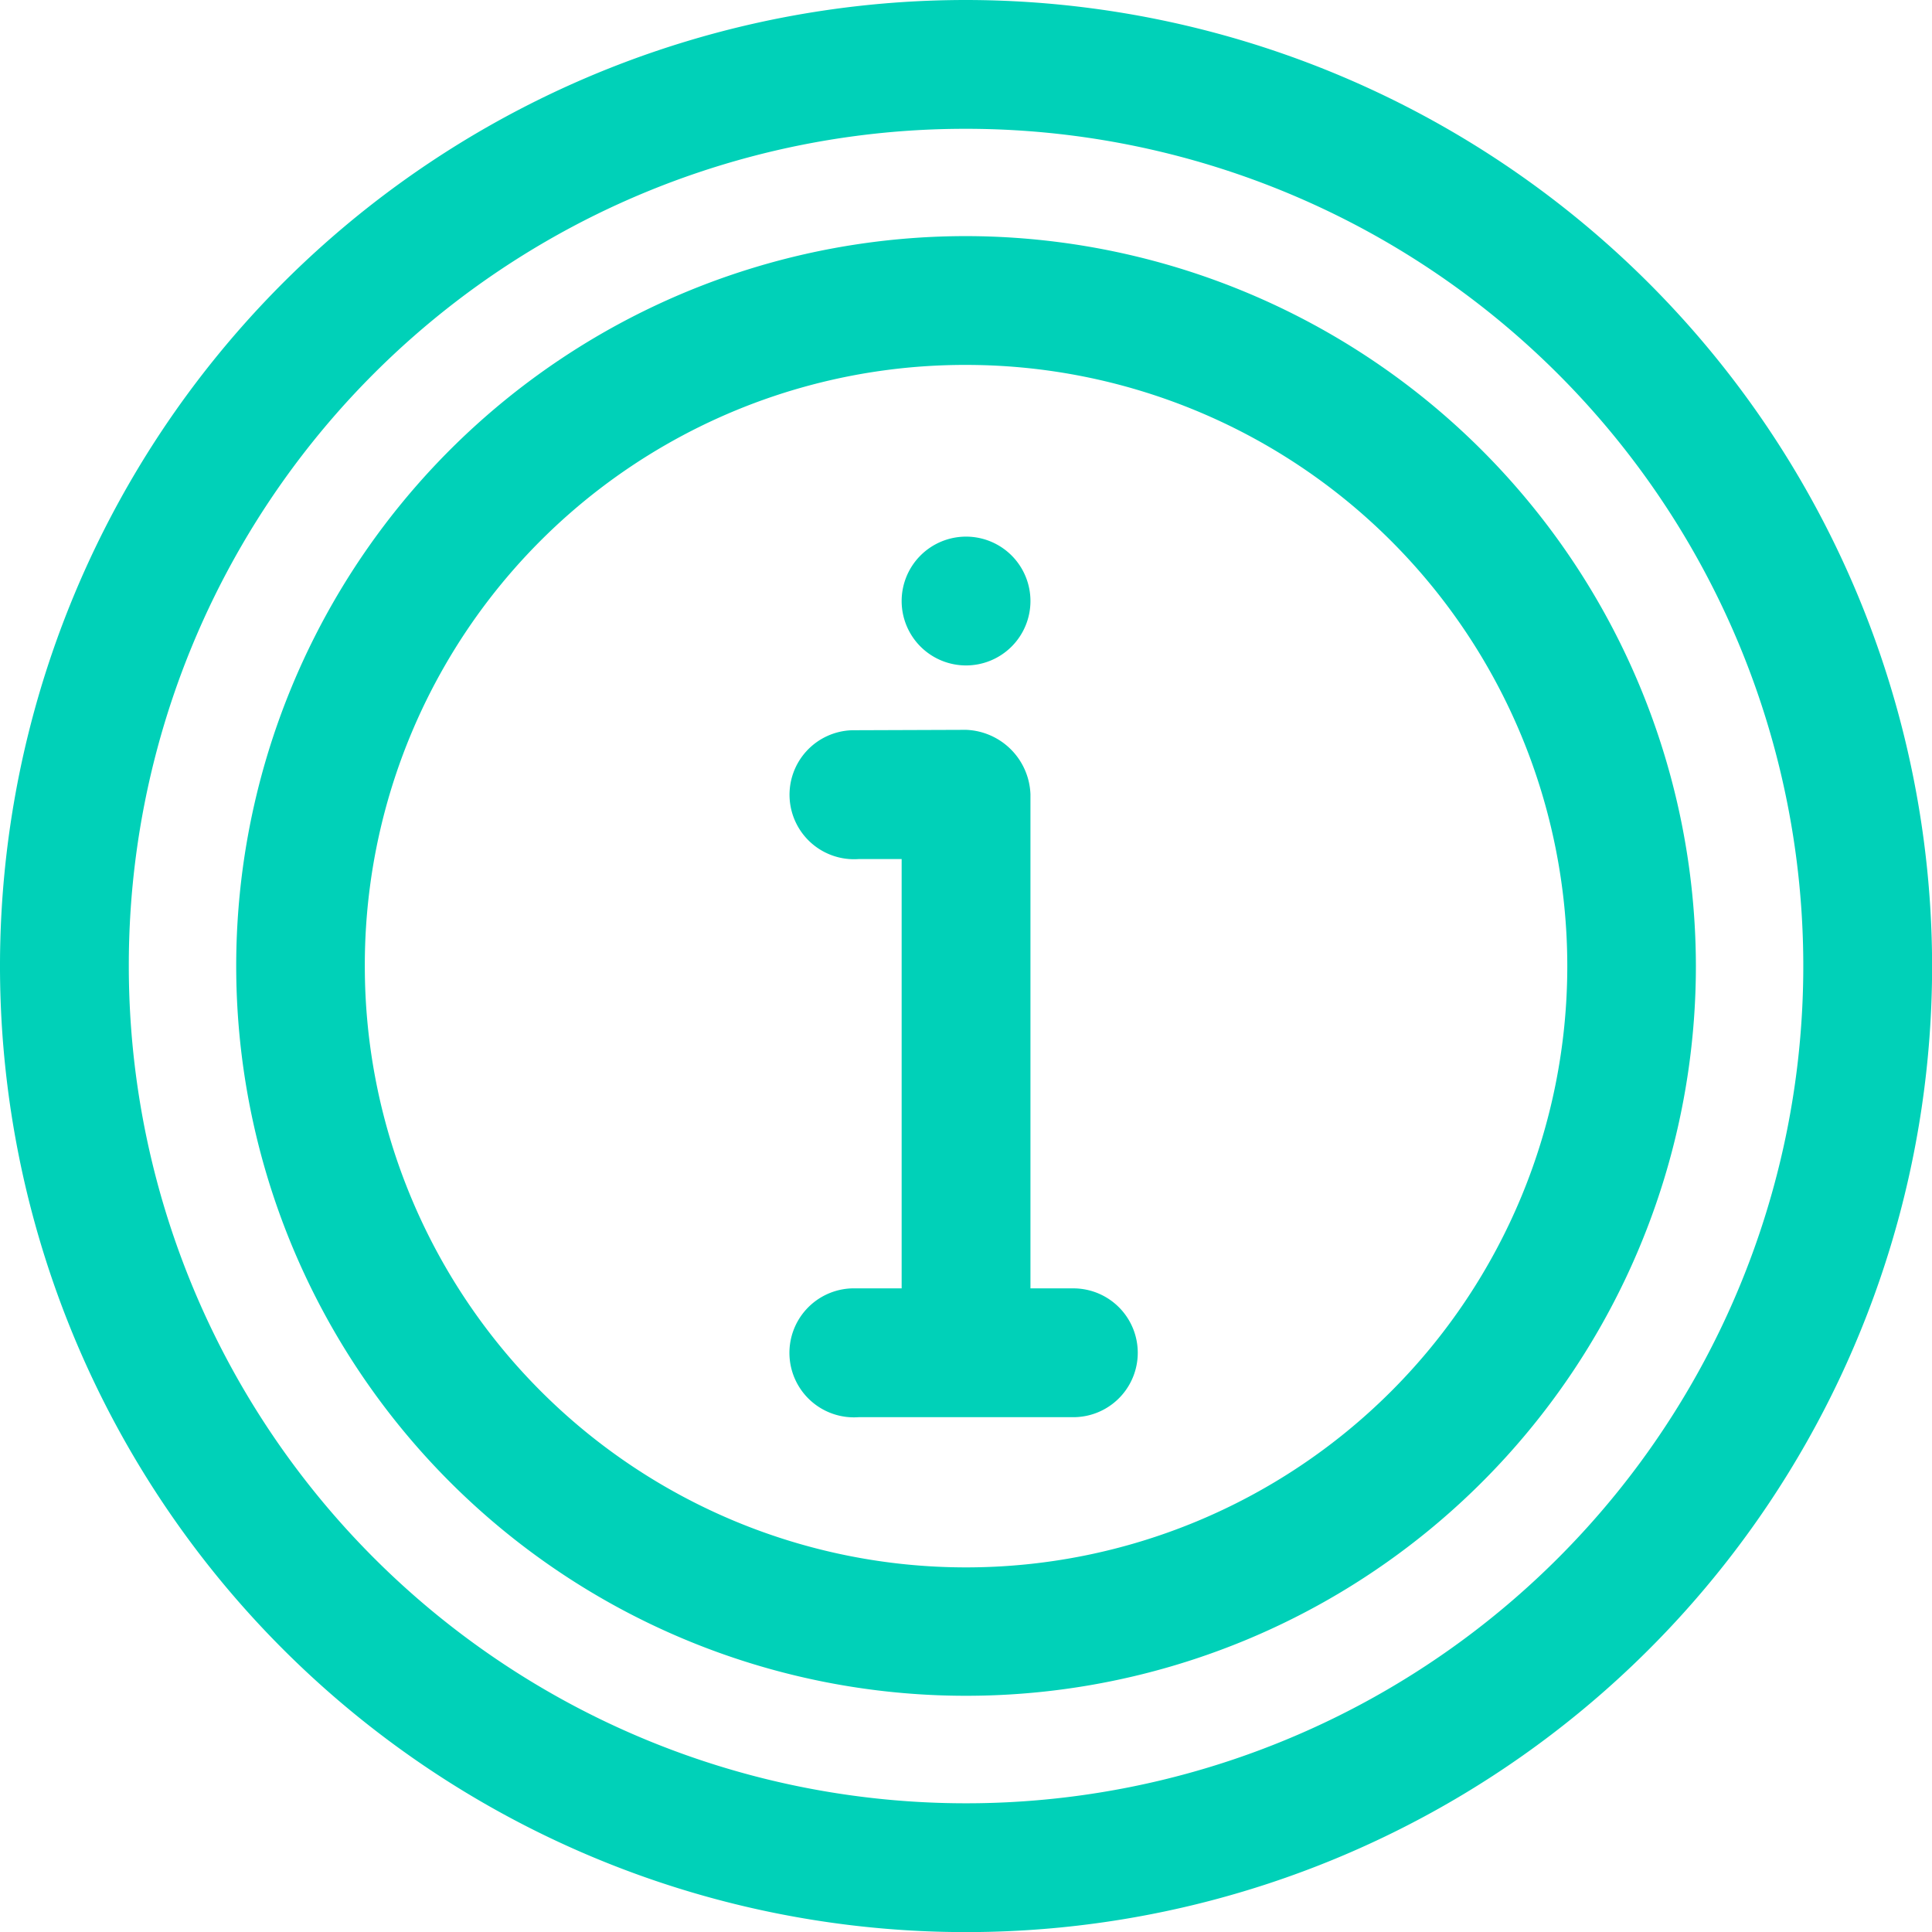 <svg xmlns="http://www.w3.org/2000/svg" width="18.959" height="18.959" viewBox="0 0 18.959 18.959">
  <path id="Path_35839" data-name="Path 35839" d="M14.48,5a9.48,9.48,0,1,0,9.48,9.48A9.489,9.489,0,0,0,14.48,5Zm0,1.264A8.216,8.216,0,1,1,6.264,14.48,8.206,8.206,0,0,1,14.48,6.264Zm0,1.053a7.162,7.162,0,1,0,7.162,7.162A7.172,7.172,0,0,0,14.48,7.317Zm0,1.264a5.9,5.9,0,1,1-5.9,5.9A5.889,5.889,0,0,1,14.48,8.581Zm0,1.685a.632.632,0,1,0,.632.632A.632.632,0,0,0,14.48,10.266Zm-1.119,1.9a.633.633,0,1,0,.066,1.264h.421v4.213H13.36a.633.633,0,1,0,.066,1.264h2.107a.632.632,0,1,0,0-1.264h-.421V12.794a.657.657,0,0,0-.632-.632Z" transform="translate(-5 -5)" fill="#00d1b8"/>
</svg>
